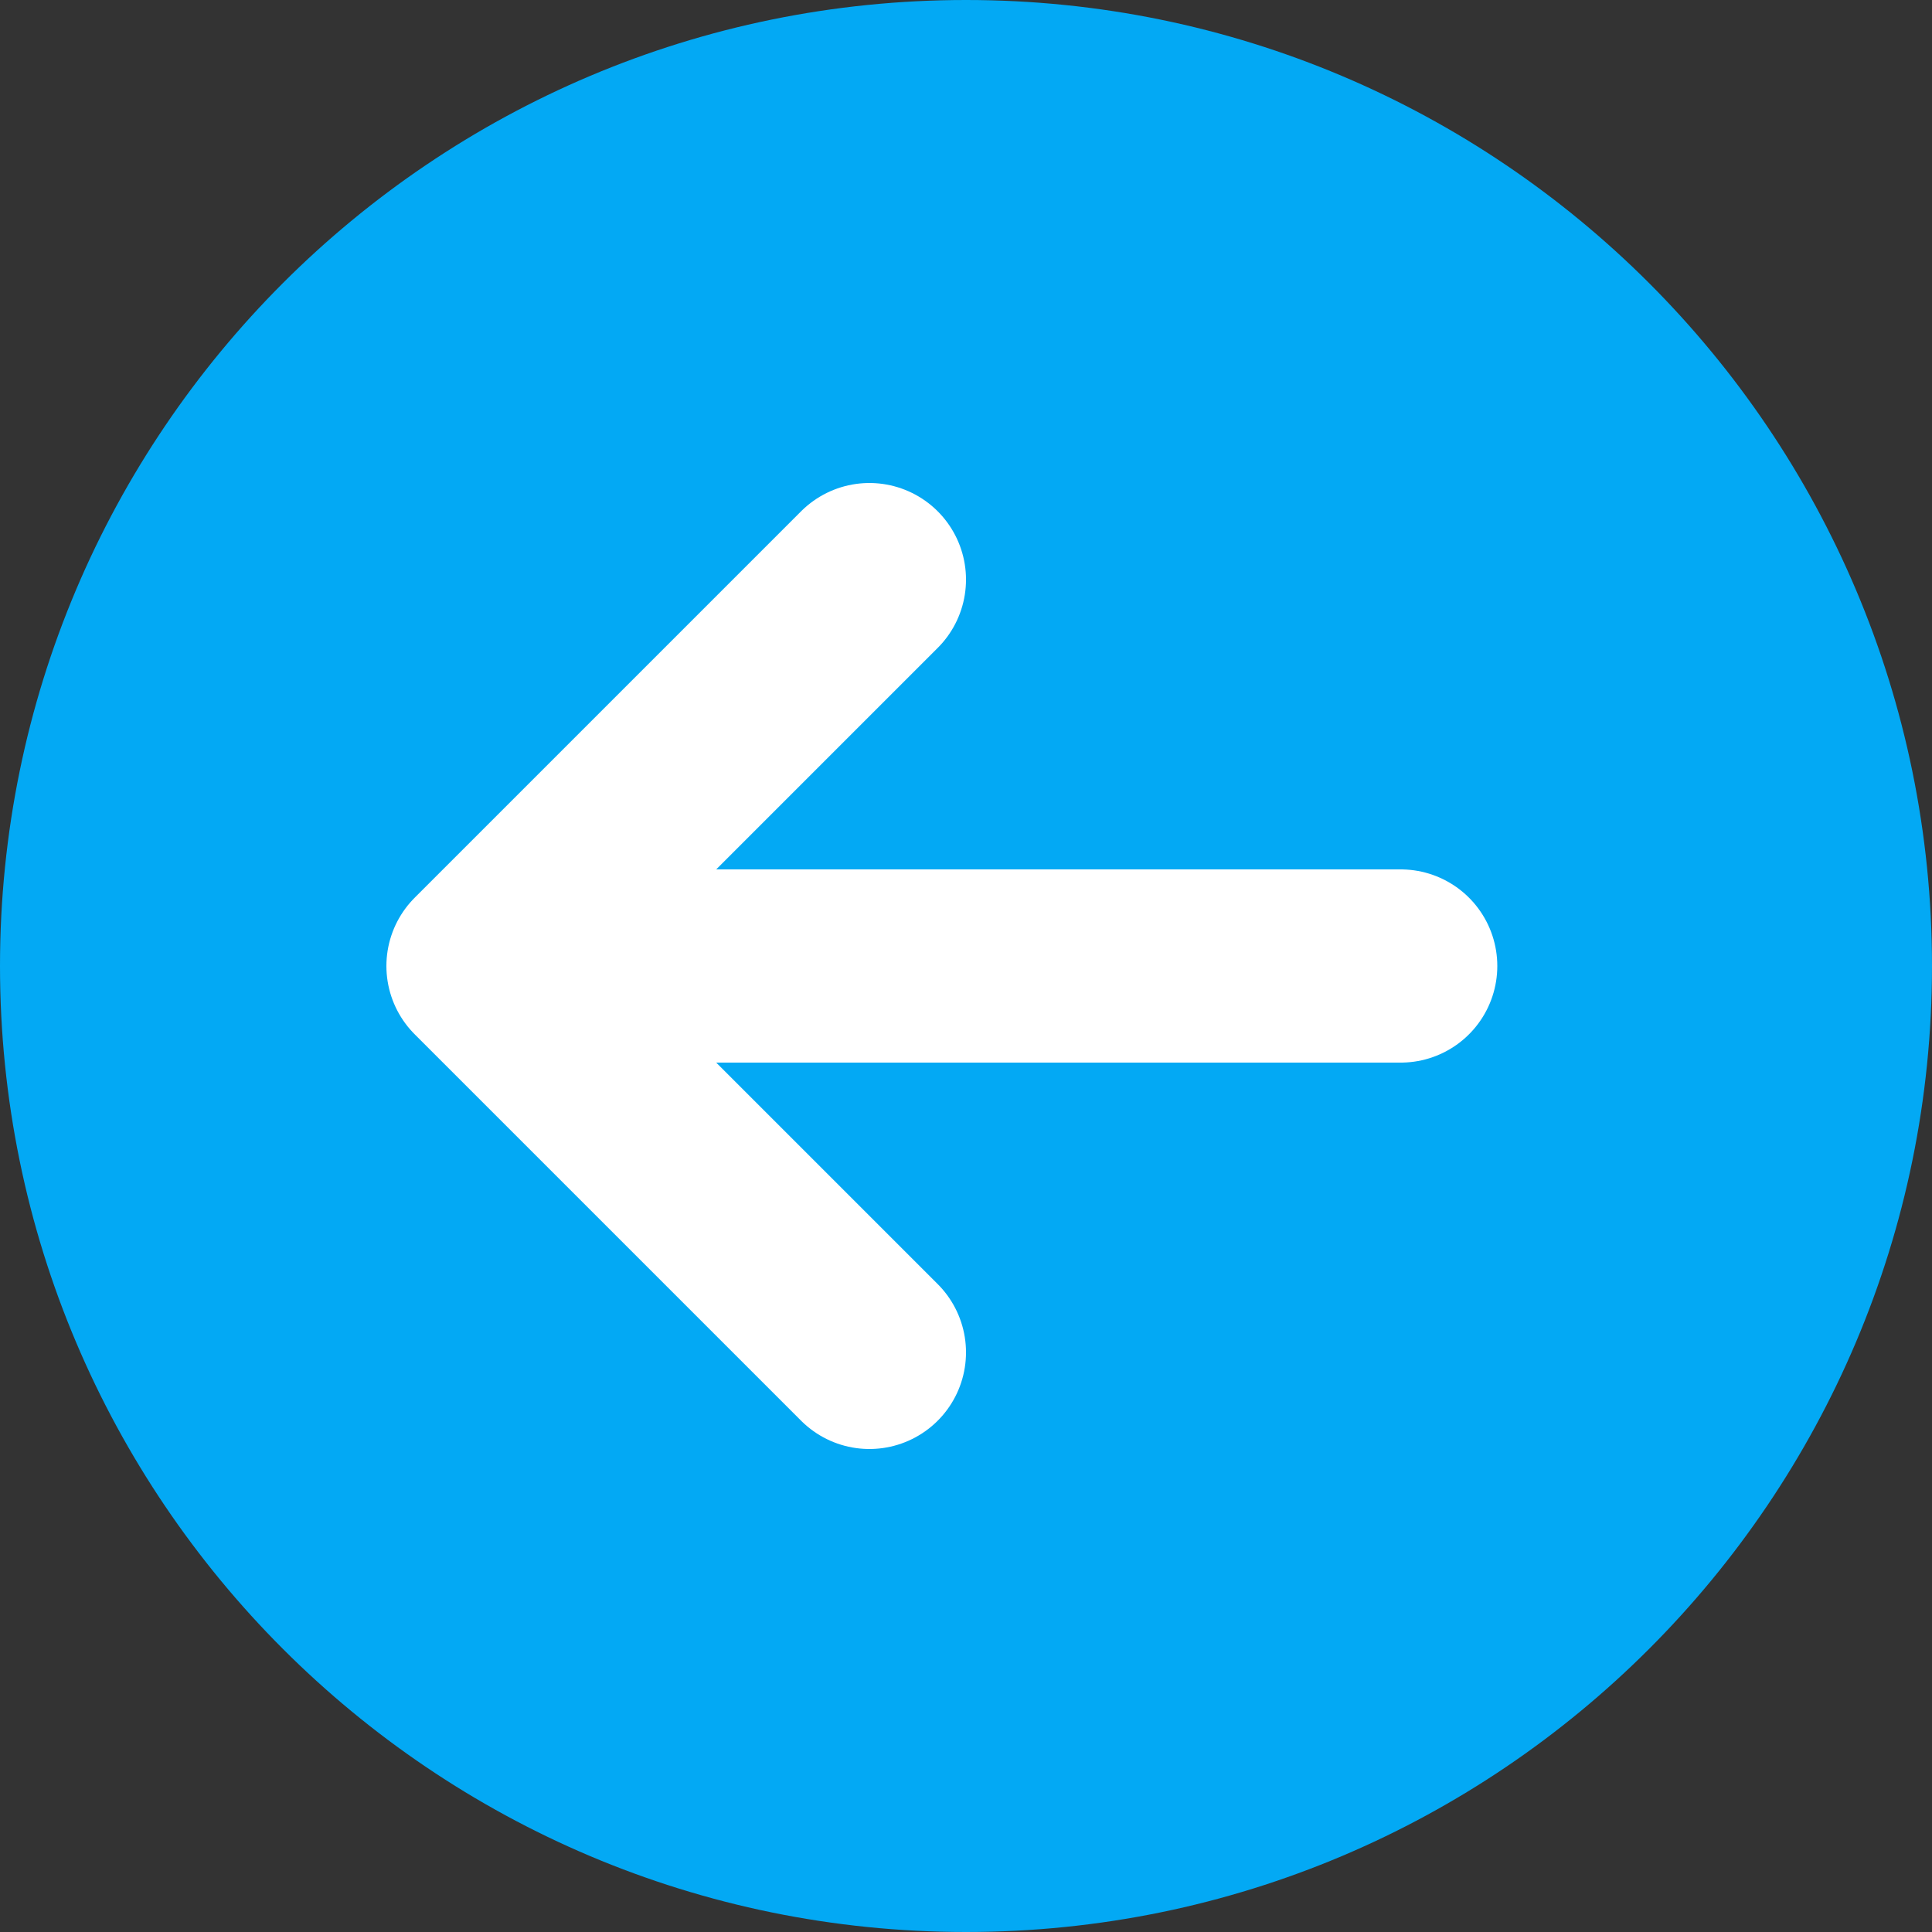 <svg xmlns="http://www.w3.org/2000/svg" width="20" height="20" fill="none" viewBox="0 0 20 20">
    <rect x="0" y="0" width="20" height="20" fill="#333333" stroke="none"/>
    <path fill="#03A9F4" d="M10 0c5.521 0 10 4.479 10 10s-4.479 10-10 10S0 15.521 0 10 4.479 0 10 0z"/>
    <path stroke="#fff" stroke-linecap="round" stroke-linejoin="round" stroke-width="2" d="M9 6l-4 4 4 4m-3-4h8.5"/>
</svg>

